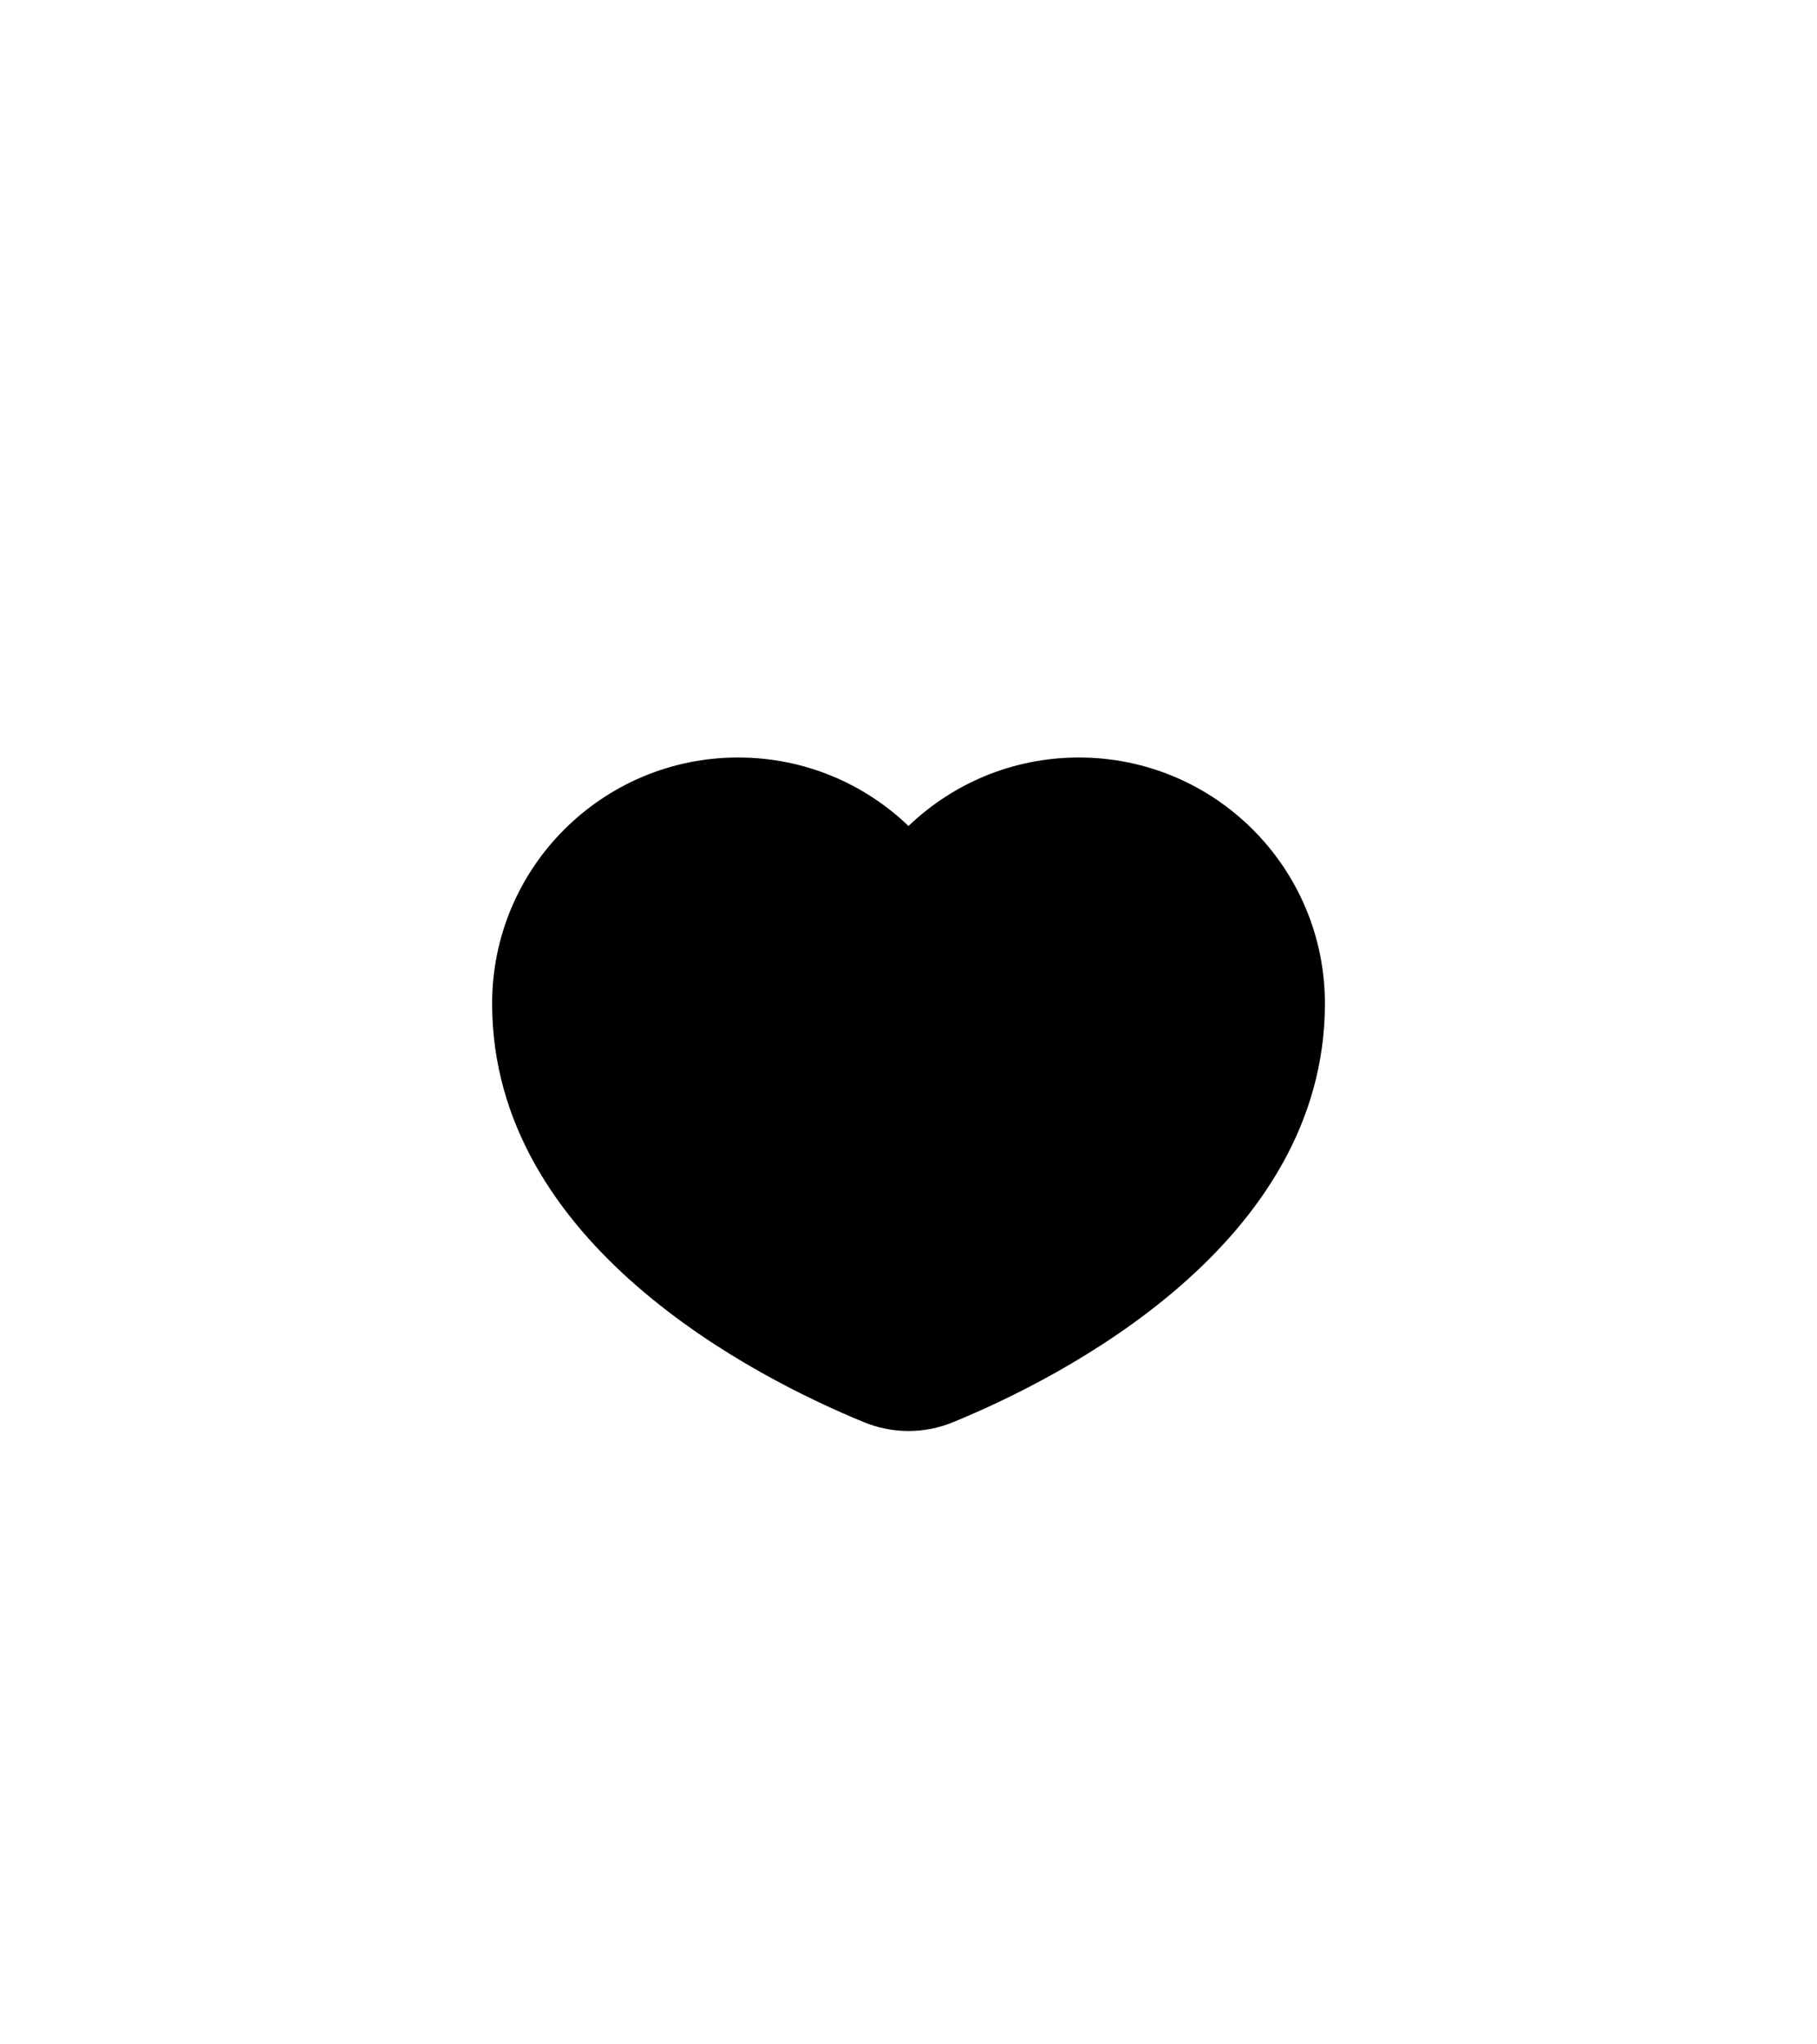 <svg width="40" height="45" viewBox="0 0 40 45" fill="none" xmlns="http://www.w3.org/2000/svg">
<g filter="url(#filter0_d_31_3175)">
<rect x="4" y="0.174" width="32" height="32" rx="16" fill="white"/>
<path d="M20 10.182C19.027 9.248 17.706 8.674 16.25 8.674C13.259 8.674 10.834 11.099 10.834 14.09C10.834 19.397 16.642 22.328 19.012 23.302C19.65 23.565 20.351 23.565 20.989 23.302C23.358 22.328 29.167 19.397 29.167 14.09C29.167 11.099 26.742 8.674 23.75 8.674C22.295 8.674 20.973 9.248 20 10.182Z" fill="black"/>
</g>
<defs>
<filter id="filter0_d_31_3175" x="0" y="0.174" width="40" height="44" filterUnits="userSpaceOnUse" color-interpolation-filters="sRGB">
<feFlood flood-opacity="0" result="BackgroundImageFix"/>
<feColorMatrix in="SourceAlpha" type="matrix" values="0 0 0 0 0 0 0 0 0 0 0 0 0 0 0 0 0 0 127 0" result="hardAlpha"/>
<feMorphology radius="8" operator="erode" in="SourceAlpha" result="effect1_dropShadow_31_3175"/>
<feOffset dy="8"/>
<feGaussianBlur stdDeviation="6"/>
<feColorMatrix type="matrix" values="0 0 0 0 0.058 0 0 0 0 0.058 0 0 0 0 0.058 0 0 0 0.2 0"/>
<feBlend mode="multiply" in2="BackgroundImageFix" result="effect1_dropShadow_31_3175"/>
<feBlend mode="normal" in="SourceGraphic" in2="effect1_dropShadow_31_3175" result="shape"/>
</filter>
</defs>
</svg>
